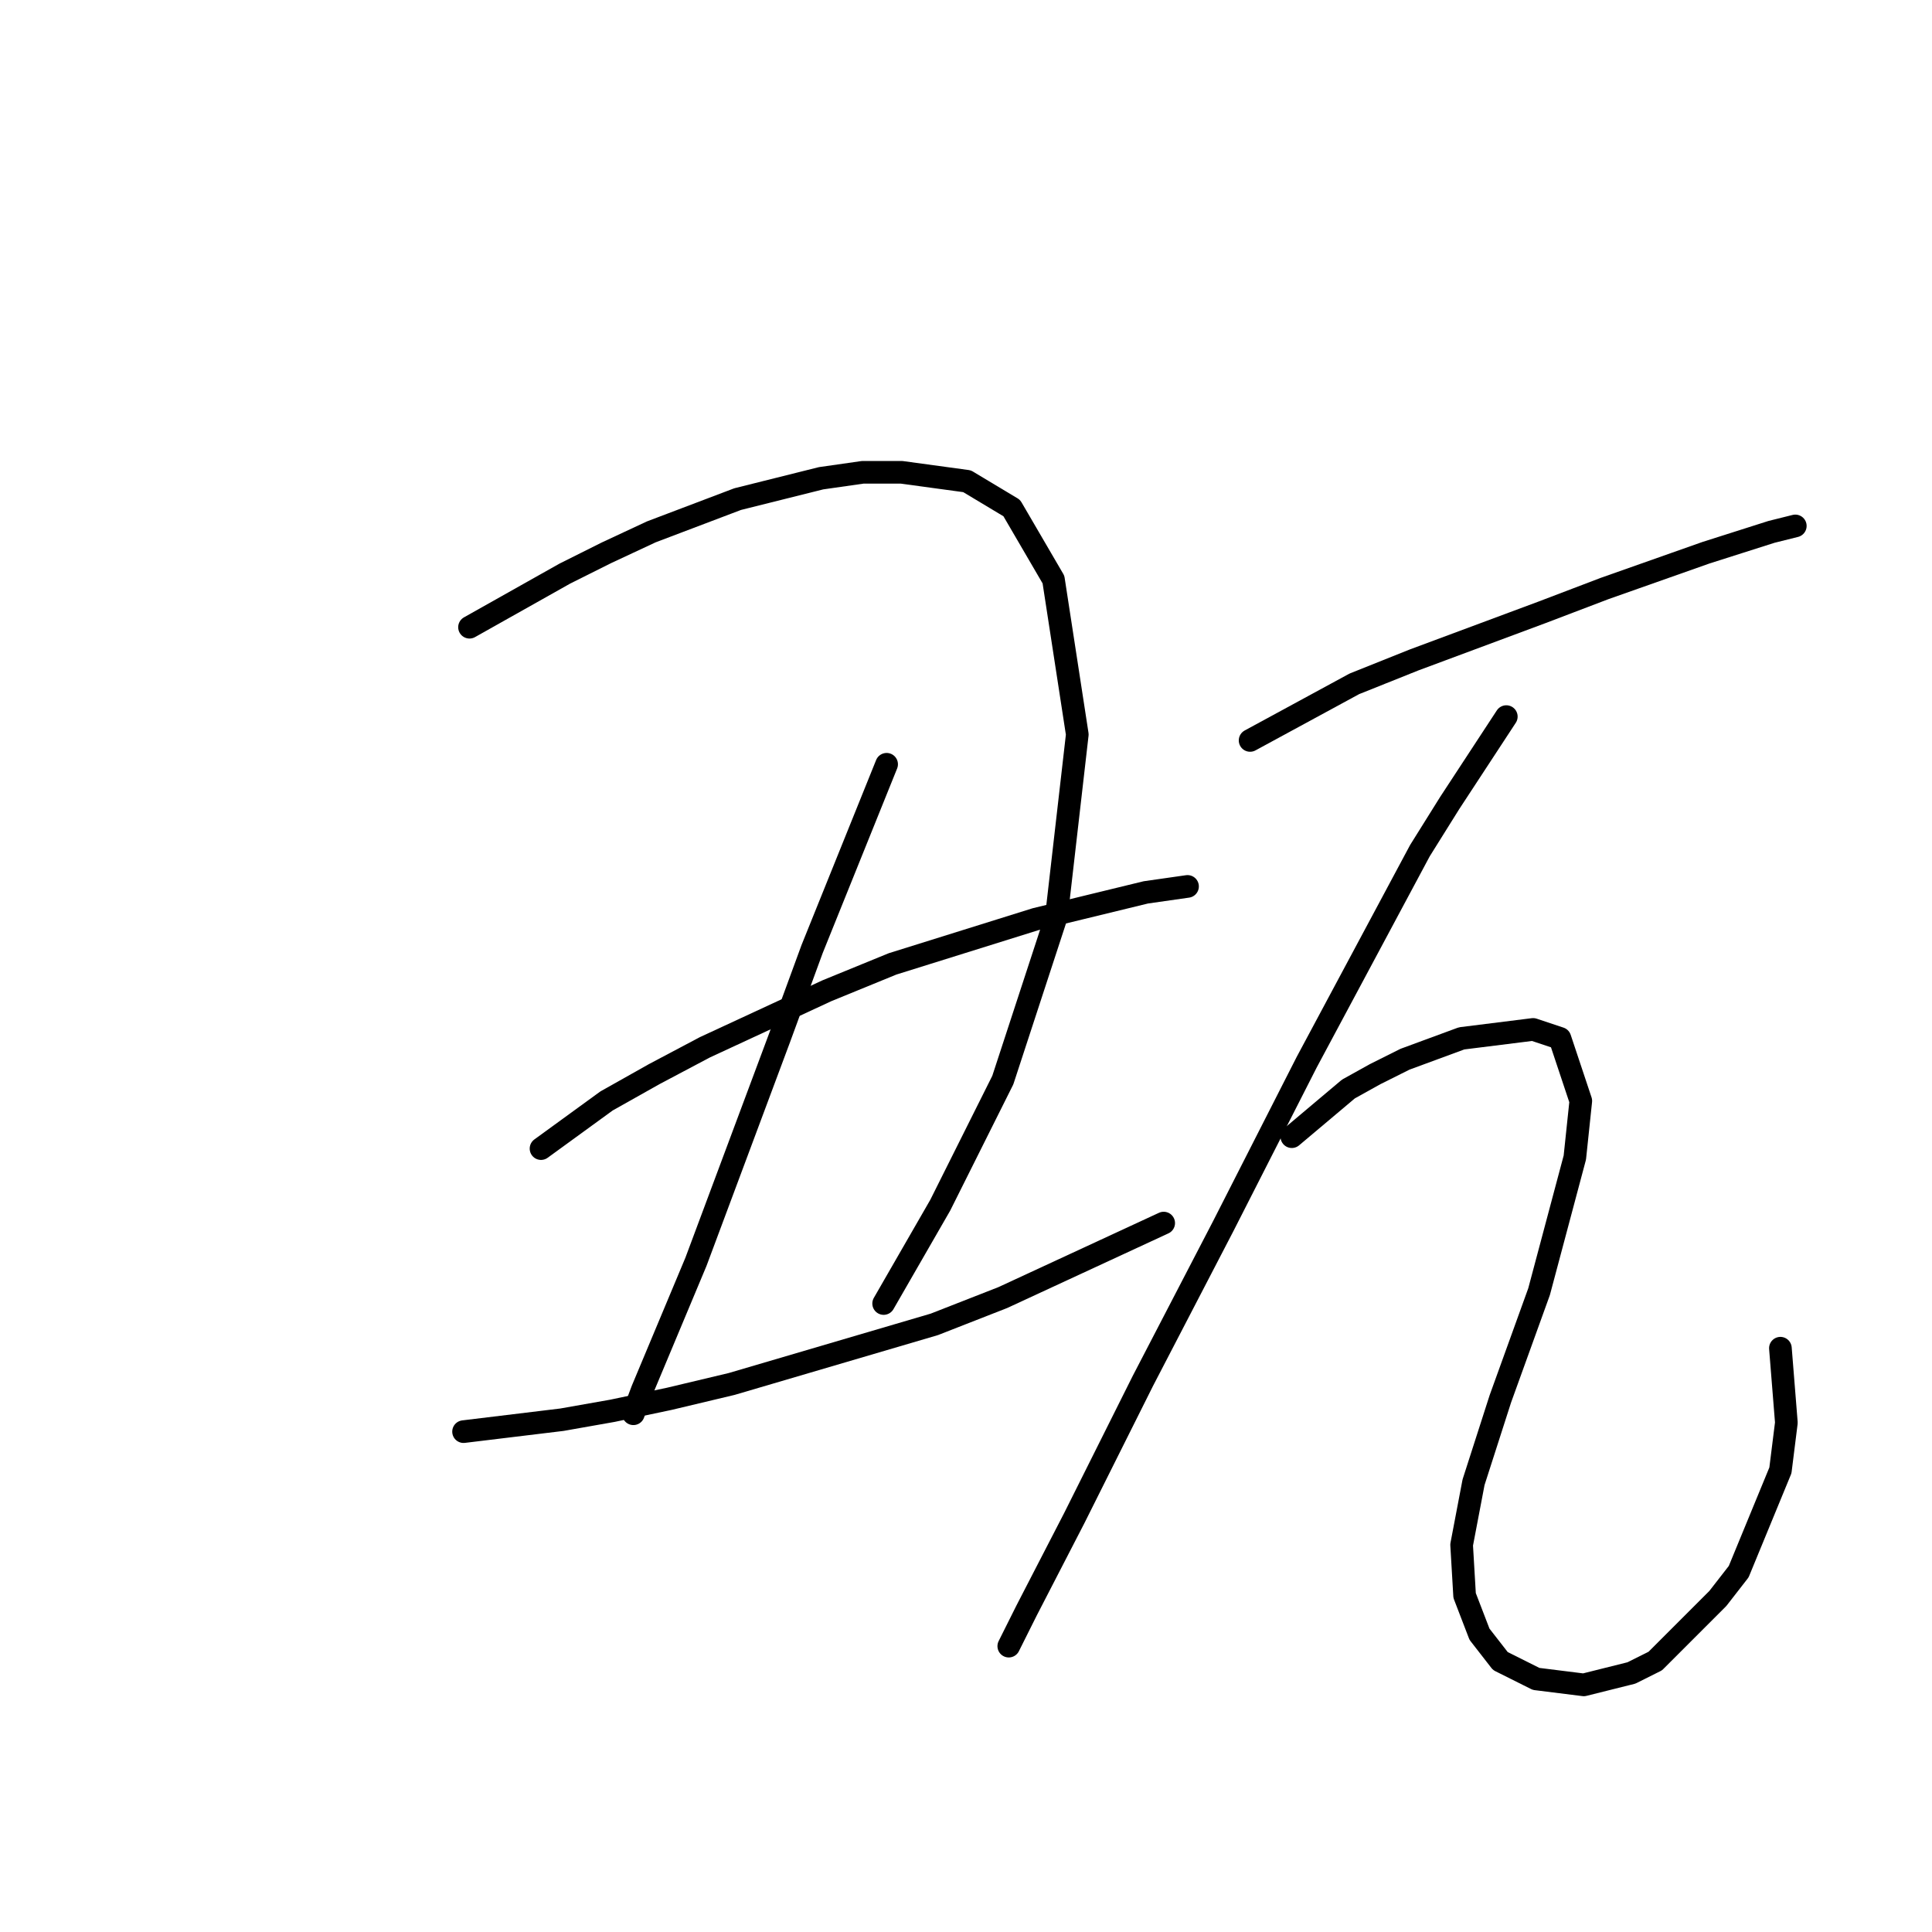 <?xml version="1.0" standalone="no"?>
    <svg width="256" height="256" xmlns="http://www.w3.org/2000/svg" version="1.1">
    <polyline stroke="black" stroke-width="3" stroke-linecap="round" fill="transparent" stroke-linejoin="round" points="62.213 83.11 74.846 76.004 80.373 73.241 86.295 70.477 97.743 66.135 108.797 63.372 114.323 62.582 119.455 62.582 128.14 63.766 134.062 67.319 139.589 76.794 142.747 97.322 139.984 121.403 132.878 143.116 124.587 159.696 117.087 172.723 117.087 172.723 " />
        <polyline stroke="black" stroke-width="3" stroke-linecap="round" fill="transparent" stroke-linejoin="round" points="117.482 101.27 107.612 125.746 103.27 137.589 92.216 167.197 85.11 184.172 83.926 187.33 83.926 187.33 " />
        <polyline stroke="black" stroke-width="3" stroke-linecap="round" fill="transparent" stroke-linejoin="round" points="71.688 152.195 80.373 145.879 86.689 142.326 93.4 138.773 109.586 131.272 118.271 127.719 137.22 121.798 151.827 118.245 157.354 117.455 157.354 117.455 " />
        <polyline stroke="black" stroke-width="3" stroke-linecap="round" fill="transparent" stroke-linejoin="round" points="61.424 189.699 74.451 188.12 81.162 186.935 88.663 185.356 96.953 183.382 123.798 175.487 132.878 171.934 154.195 162.065 154.195 162.065 " />
        <polyline stroke="black" stroke-width="3" stroke-linecap="round" fill="transparent" stroke-linejoin="round" points="165.644 98.112 179.461 90.611 187.356 87.453 204.331 81.136 212.622 77.978 226.044 73.241 234.729 70.477 237.887 69.688 237.887 69.688 " />
        <polyline stroke="black" stroke-width="3" stroke-linecap="round" fill="transparent" stroke-linejoin="round" points="199.594 94.953 192.093 106.402 188.146 112.718 173.144 140.747 162.091 162.459 151.432 182.988 142.352 201.147 136.036 213.385 133.667 218.122 133.667 218.122 " />
        <polyline stroke="black" stroke-width="3" stroke-linecap="round" fill="transparent" stroke-linejoin="round" points="171.171 150.616 178.671 144.3 182.224 142.326 186.172 140.352 193.673 137.589 203.147 136.404 206.7 137.589 209.463 145.879 208.674 153.38 203.937 171.144 198.805 185.356 195.252 196.41 193.673 204.7 194.067 211.411 196.041 216.543 198.805 220.096 203.542 222.465 209.858 223.254 216.175 221.675 219.333 220.096 227.623 211.806 230.386 208.253 235.913 194.831 236.703 188.514 235.913 178.645 235.913 178.645 " />
        </svg>
